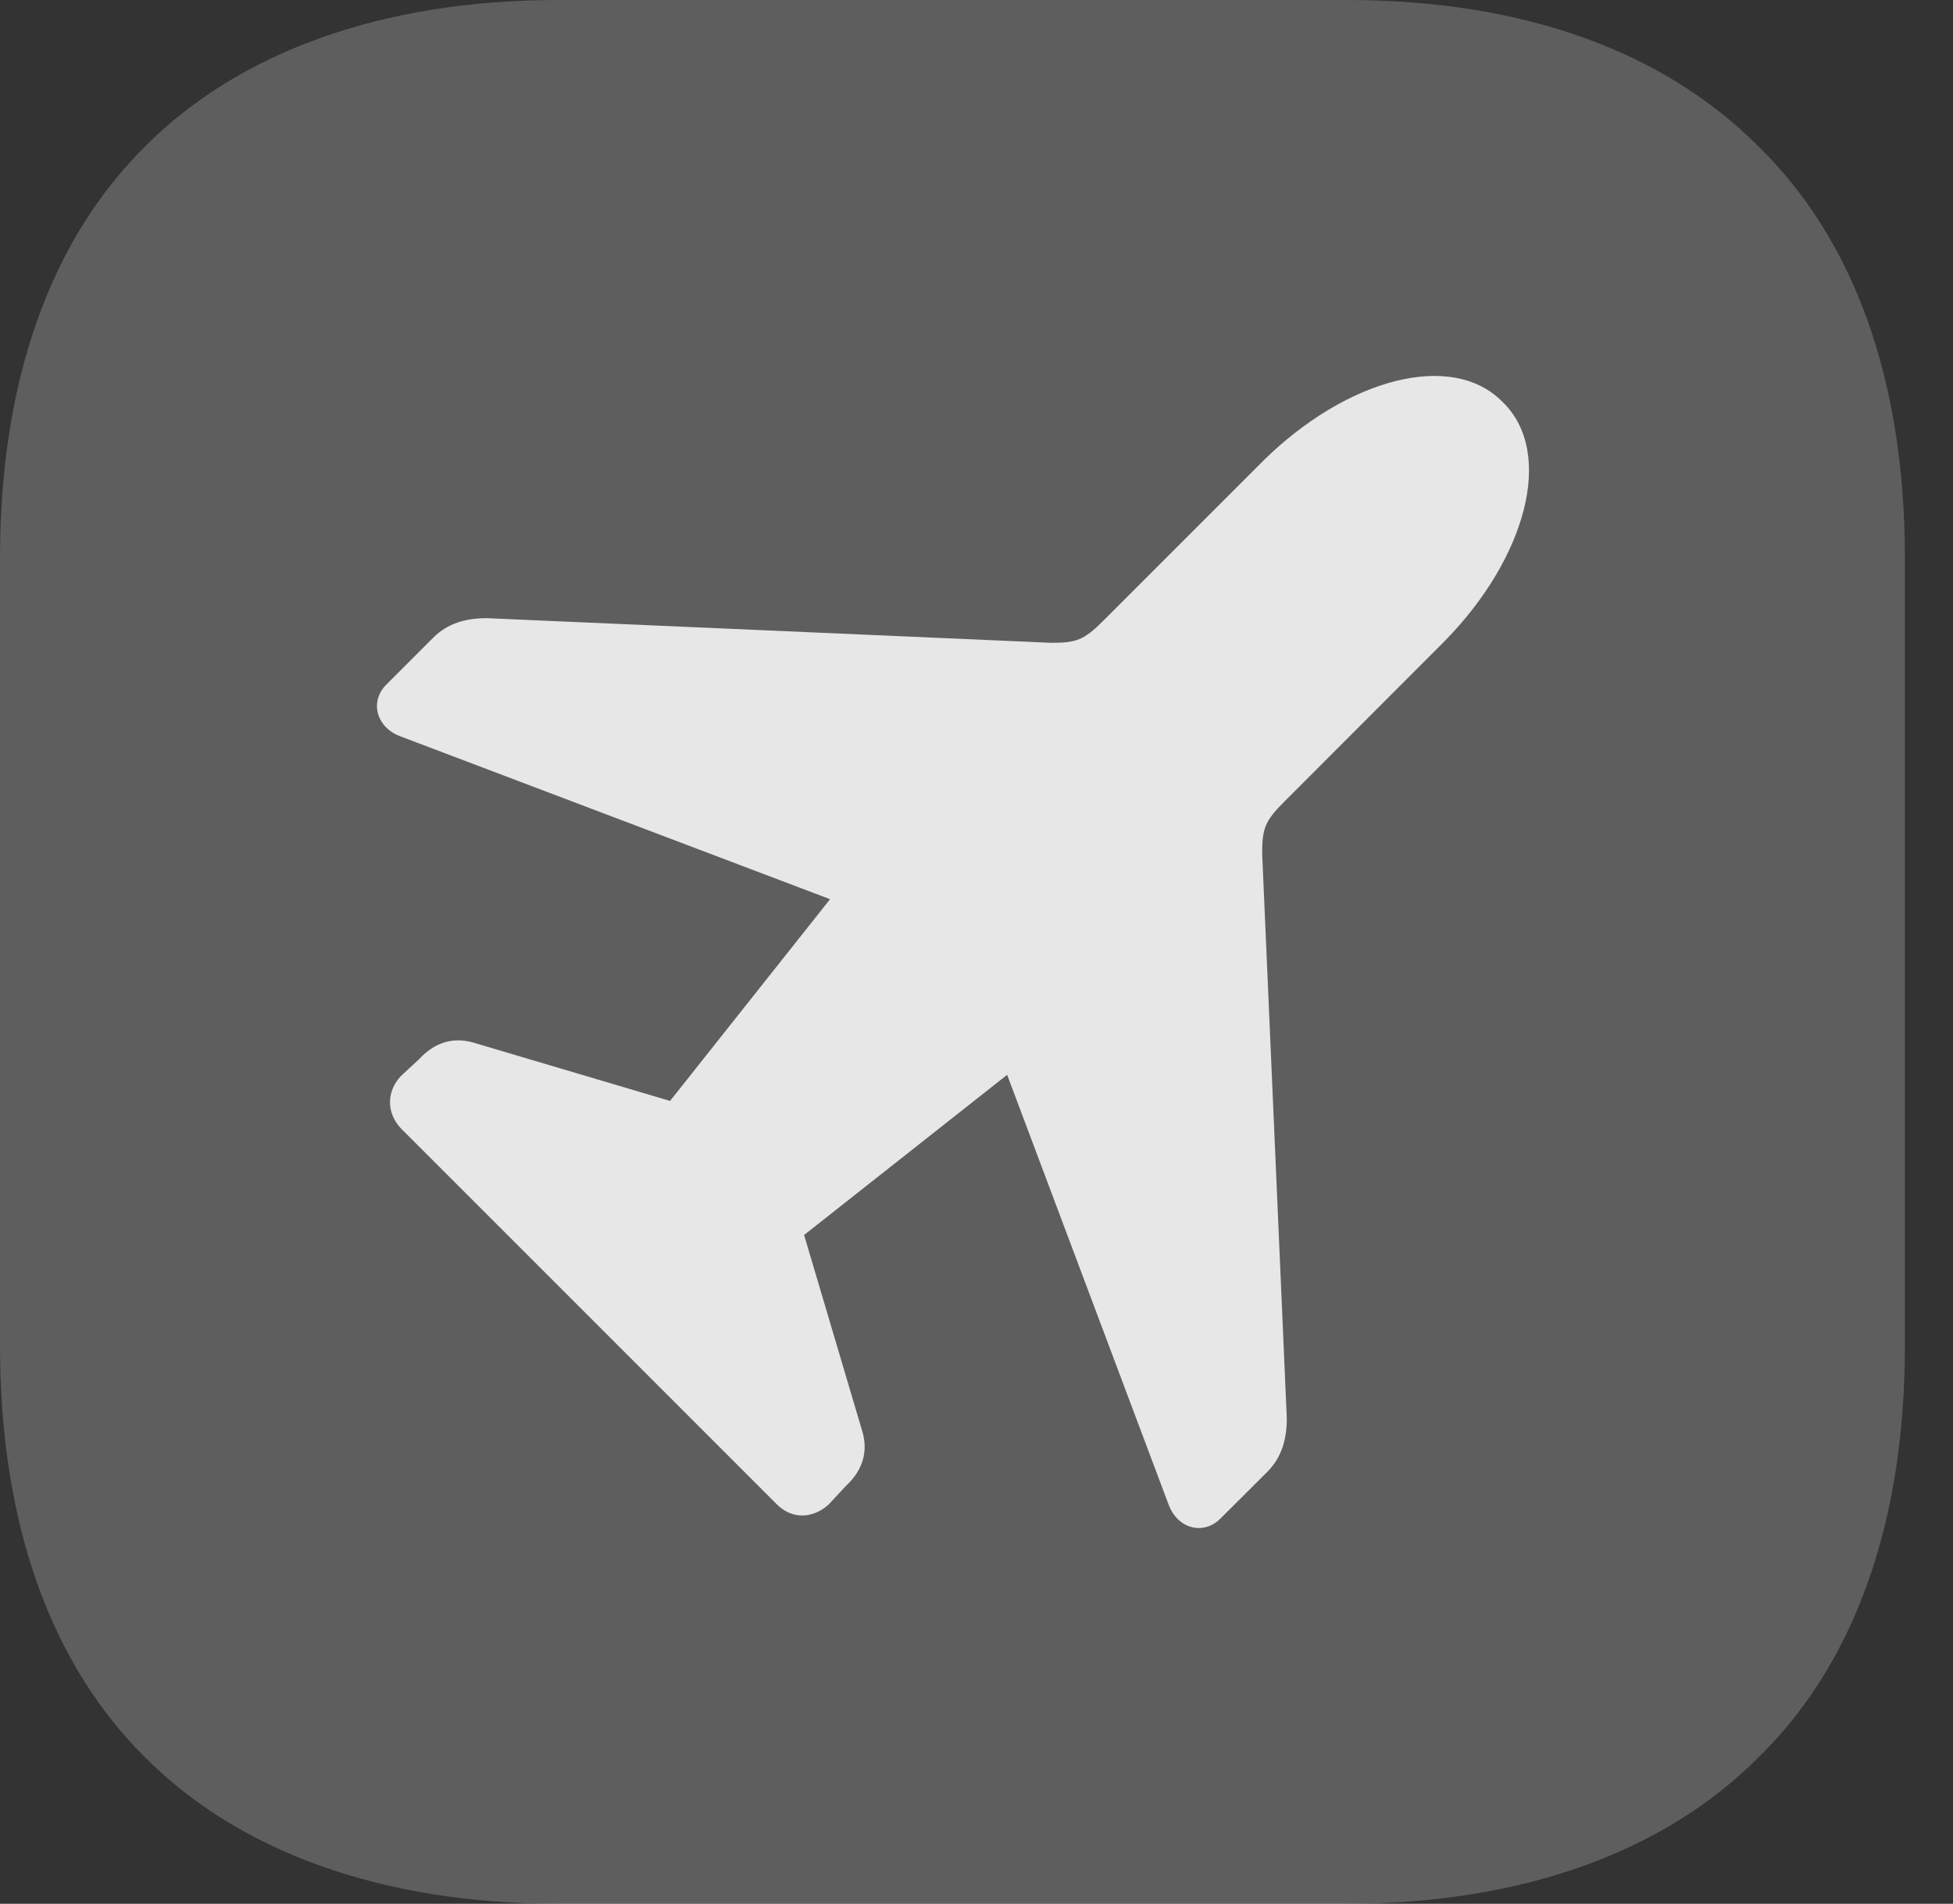 <?xml version="1.0" encoding="UTF-8"?>
<!--Generator: Apple Native CoreSVG 341-->
<!DOCTYPE svg
PUBLIC "-//W3C//DTD SVG 1.1//EN"
       "http://www.w3.org/Graphics/SVG/1.1/DTD/svg11.dtd">
<svg version="1.1" xmlns="http://www.w3.org/2000/svg" xmlns:xlink="http://www.w3.org/1999/xlink" viewBox="0 0 14.658 14.287">
 <rect x="0" y="0" width="14.658" height="14.287" fill="#333333" stroke="none"/>
 <g>
  <rect height="14.287" opacity="0" width="14.658" x="0" y="0"/>
  <path d="M4.189 14.287L10.107 14.287C11.445 14.287 12.5 13.887 13.193 13.193C13.916 12.49 14.297 11.435 14.297 10.098L14.297 4.189C14.297 2.852 13.916 1.797 13.193 1.094C12.49 0.391 11.445 0 10.107 0L4.189 0C2.852 0 1.787 0.4 1.094 1.094C0.381 1.797 0 2.852 0 4.189L0 10.098C0 11.435 0.381 12.49 1.094 13.193C1.787 13.887 2.852 14.287 4.189 14.287Z" fill="white" fill-opacity="0.212"/>
  <path d="M11.279 3.018C11.67 3.398 11.455 4.189 10.84 4.814L9.639 6.016C9.492 6.162 9.473 6.221 9.473 6.406L9.658 10.645C9.658 10.801 9.619 10.938 9.512 11.045L9.16 11.396C9.033 11.523 8.838 11.475 8.77 11.289L7.559 8.066L6.035 9.268L6.475 10.752C6.514 10.898 6.475 11.035 6.348 11.152L6.221 11.289C6.104 11.396 5.947 11.406 5.83 11.289L3.008 8.467C2.9 8.35 2.9 8.193 3.008 8.076L3.145 7.949C3.262 7.822 3.398 7.783 3.545 7.822L5.029 8.262L6.23 6.748L3.008 5.527C2.822 5.459 2.773 5.264 2.9 5.137L3.252 4.785C3.359 4.678 3.496 4.639 3.652 4.639L7.891 4.824C8.076 4.824 8.135 4.805 8.281 4.658L9.482 3.457C10.107 2.842 10.898 2.627 11.279 3.018Z" fill="white" fill-opacity="0.85"/>
 </g>
</svg>
